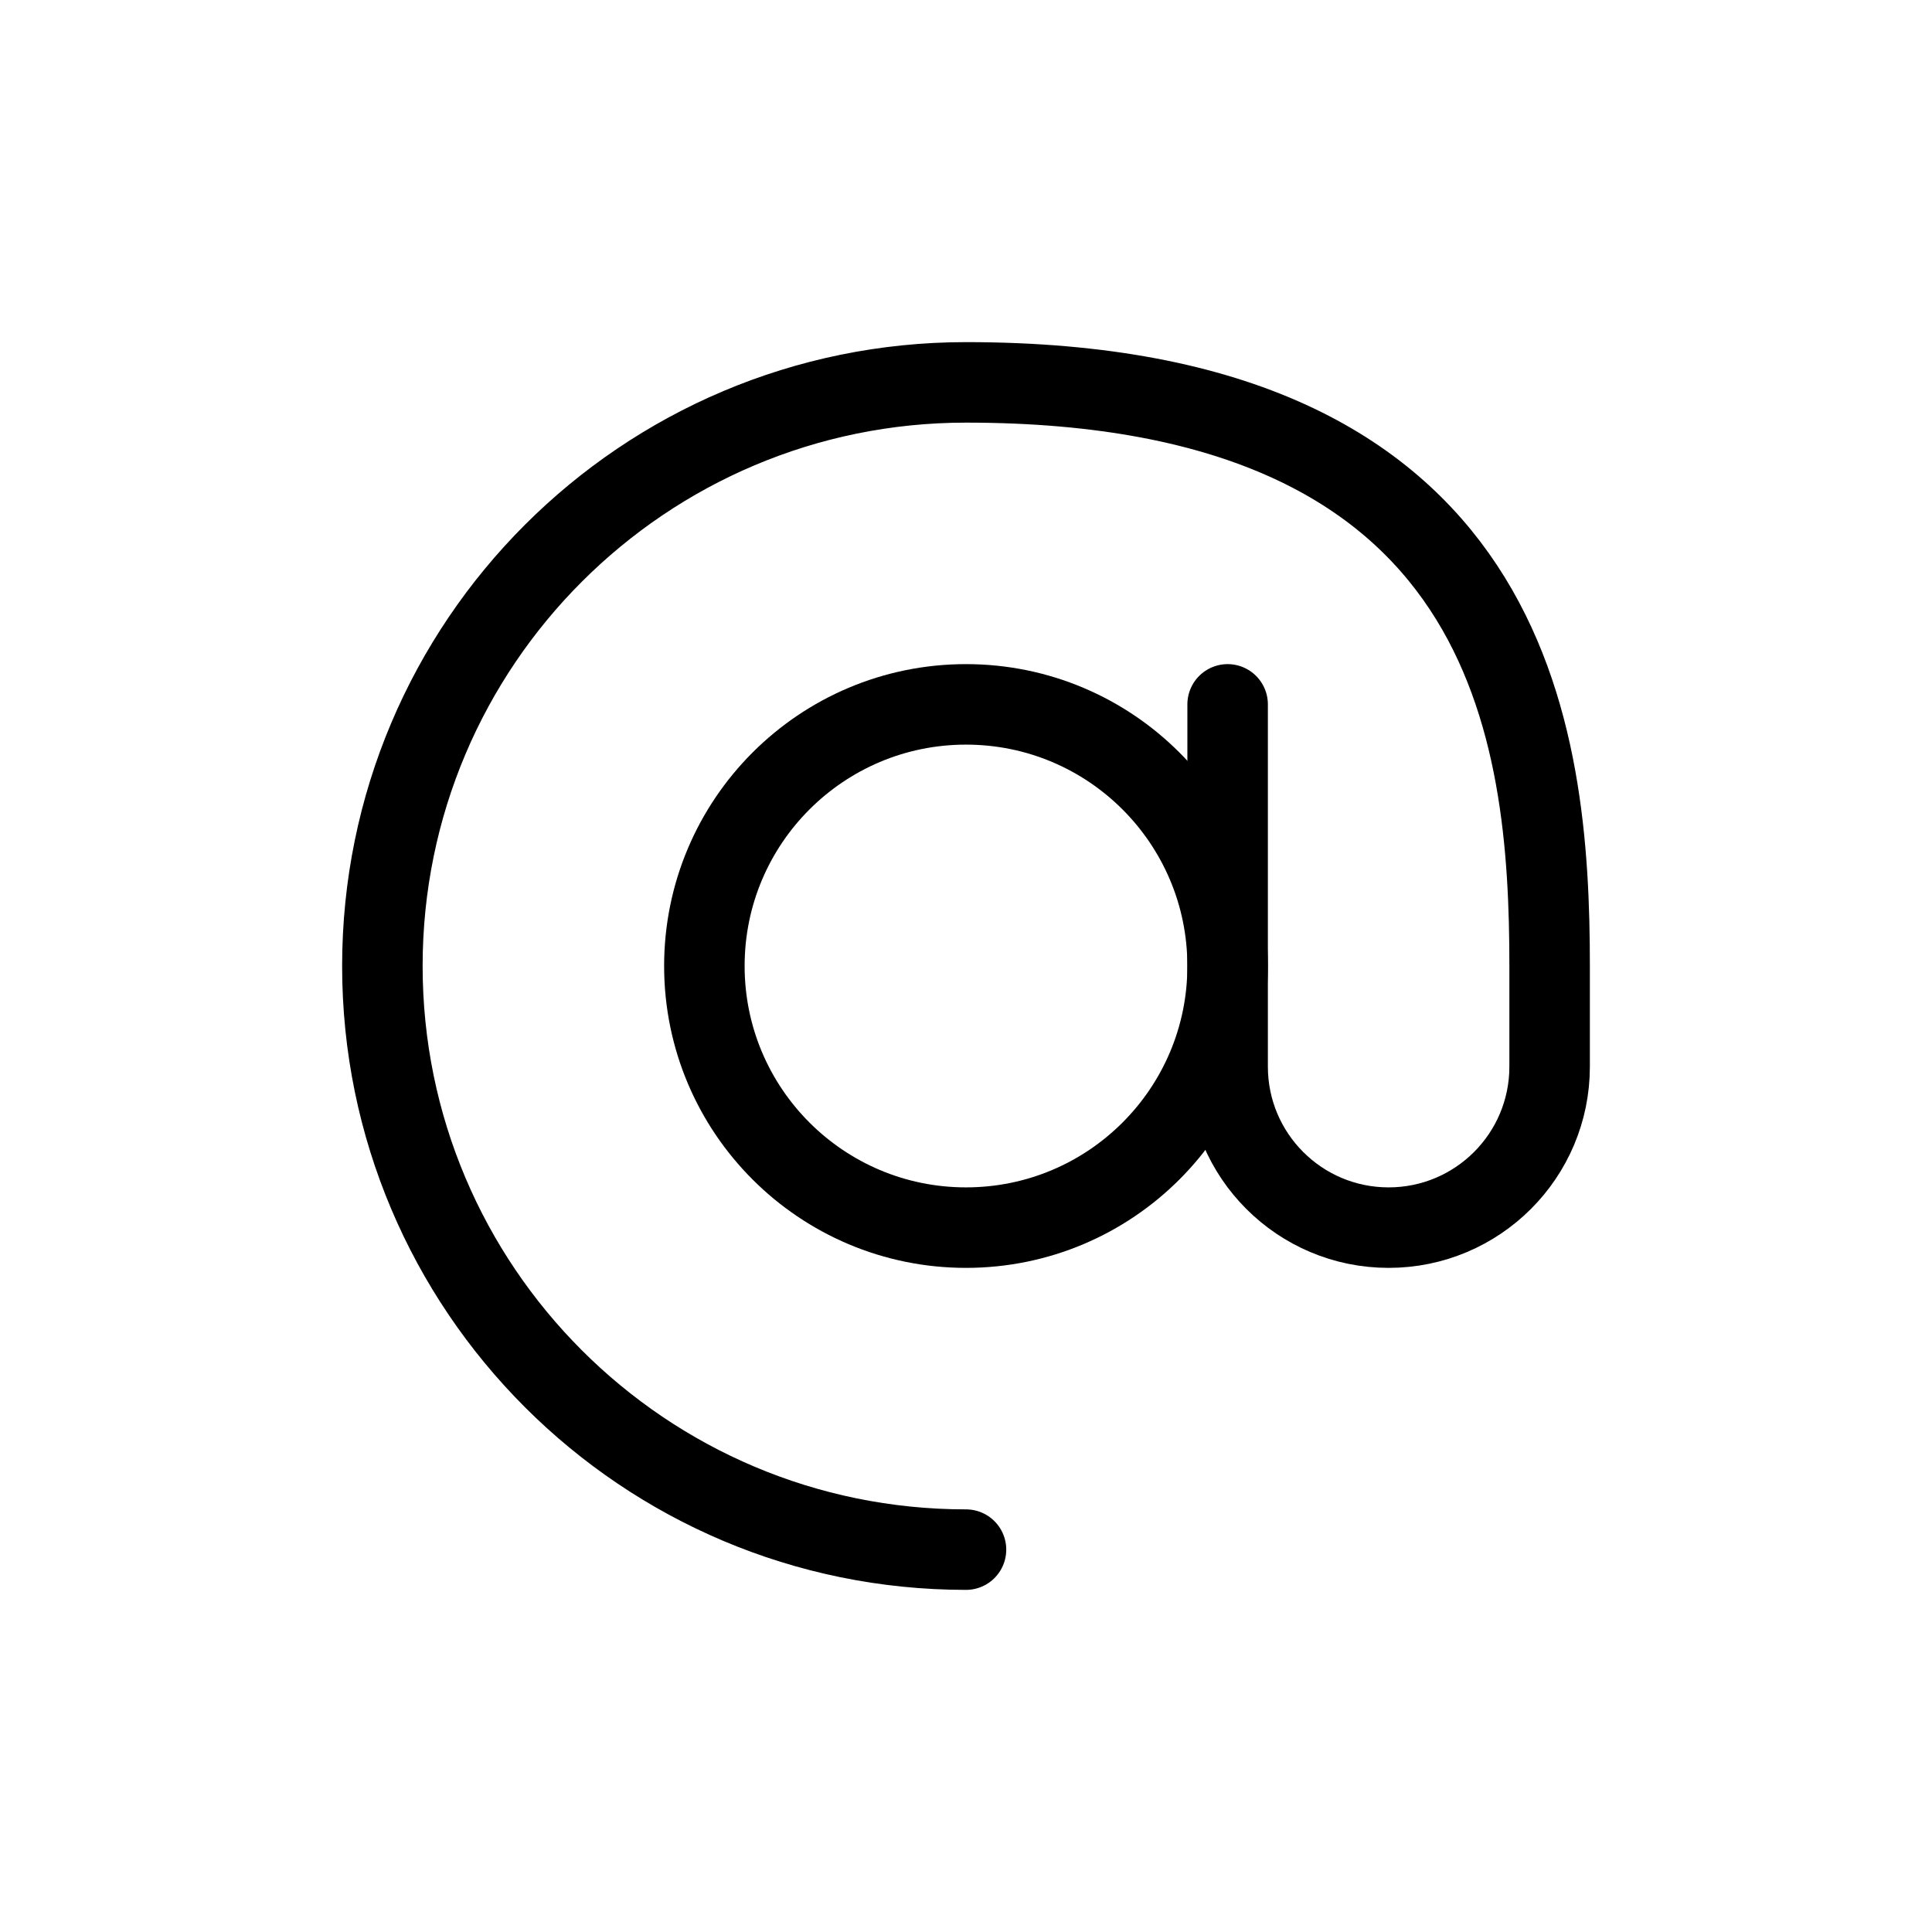 <svg width="24" height="24" fill="none" viewBox="0 0 24 24">
  <circle cx="12" cy="12" r="3.25" stroke="currentColor" stroke-linecap="round" stroke-linejoin="round"/>
  <path stroke="currentColor" stroke-linecap="round" stroke-linejoin="round" d="M12 19.25C7.996 19.25 4.75 16.004 4.75 12C4.75 7.996 7.996 4.75 12 4.75C18.812 4.75 19.25 9.125 19.25 12V13.25C19.25 14.355 18.355 15.25 17.25 15.25V15.25C16.145 15.25 15.25 14.355 15.25 13.25V8.75"/>
</svg>
